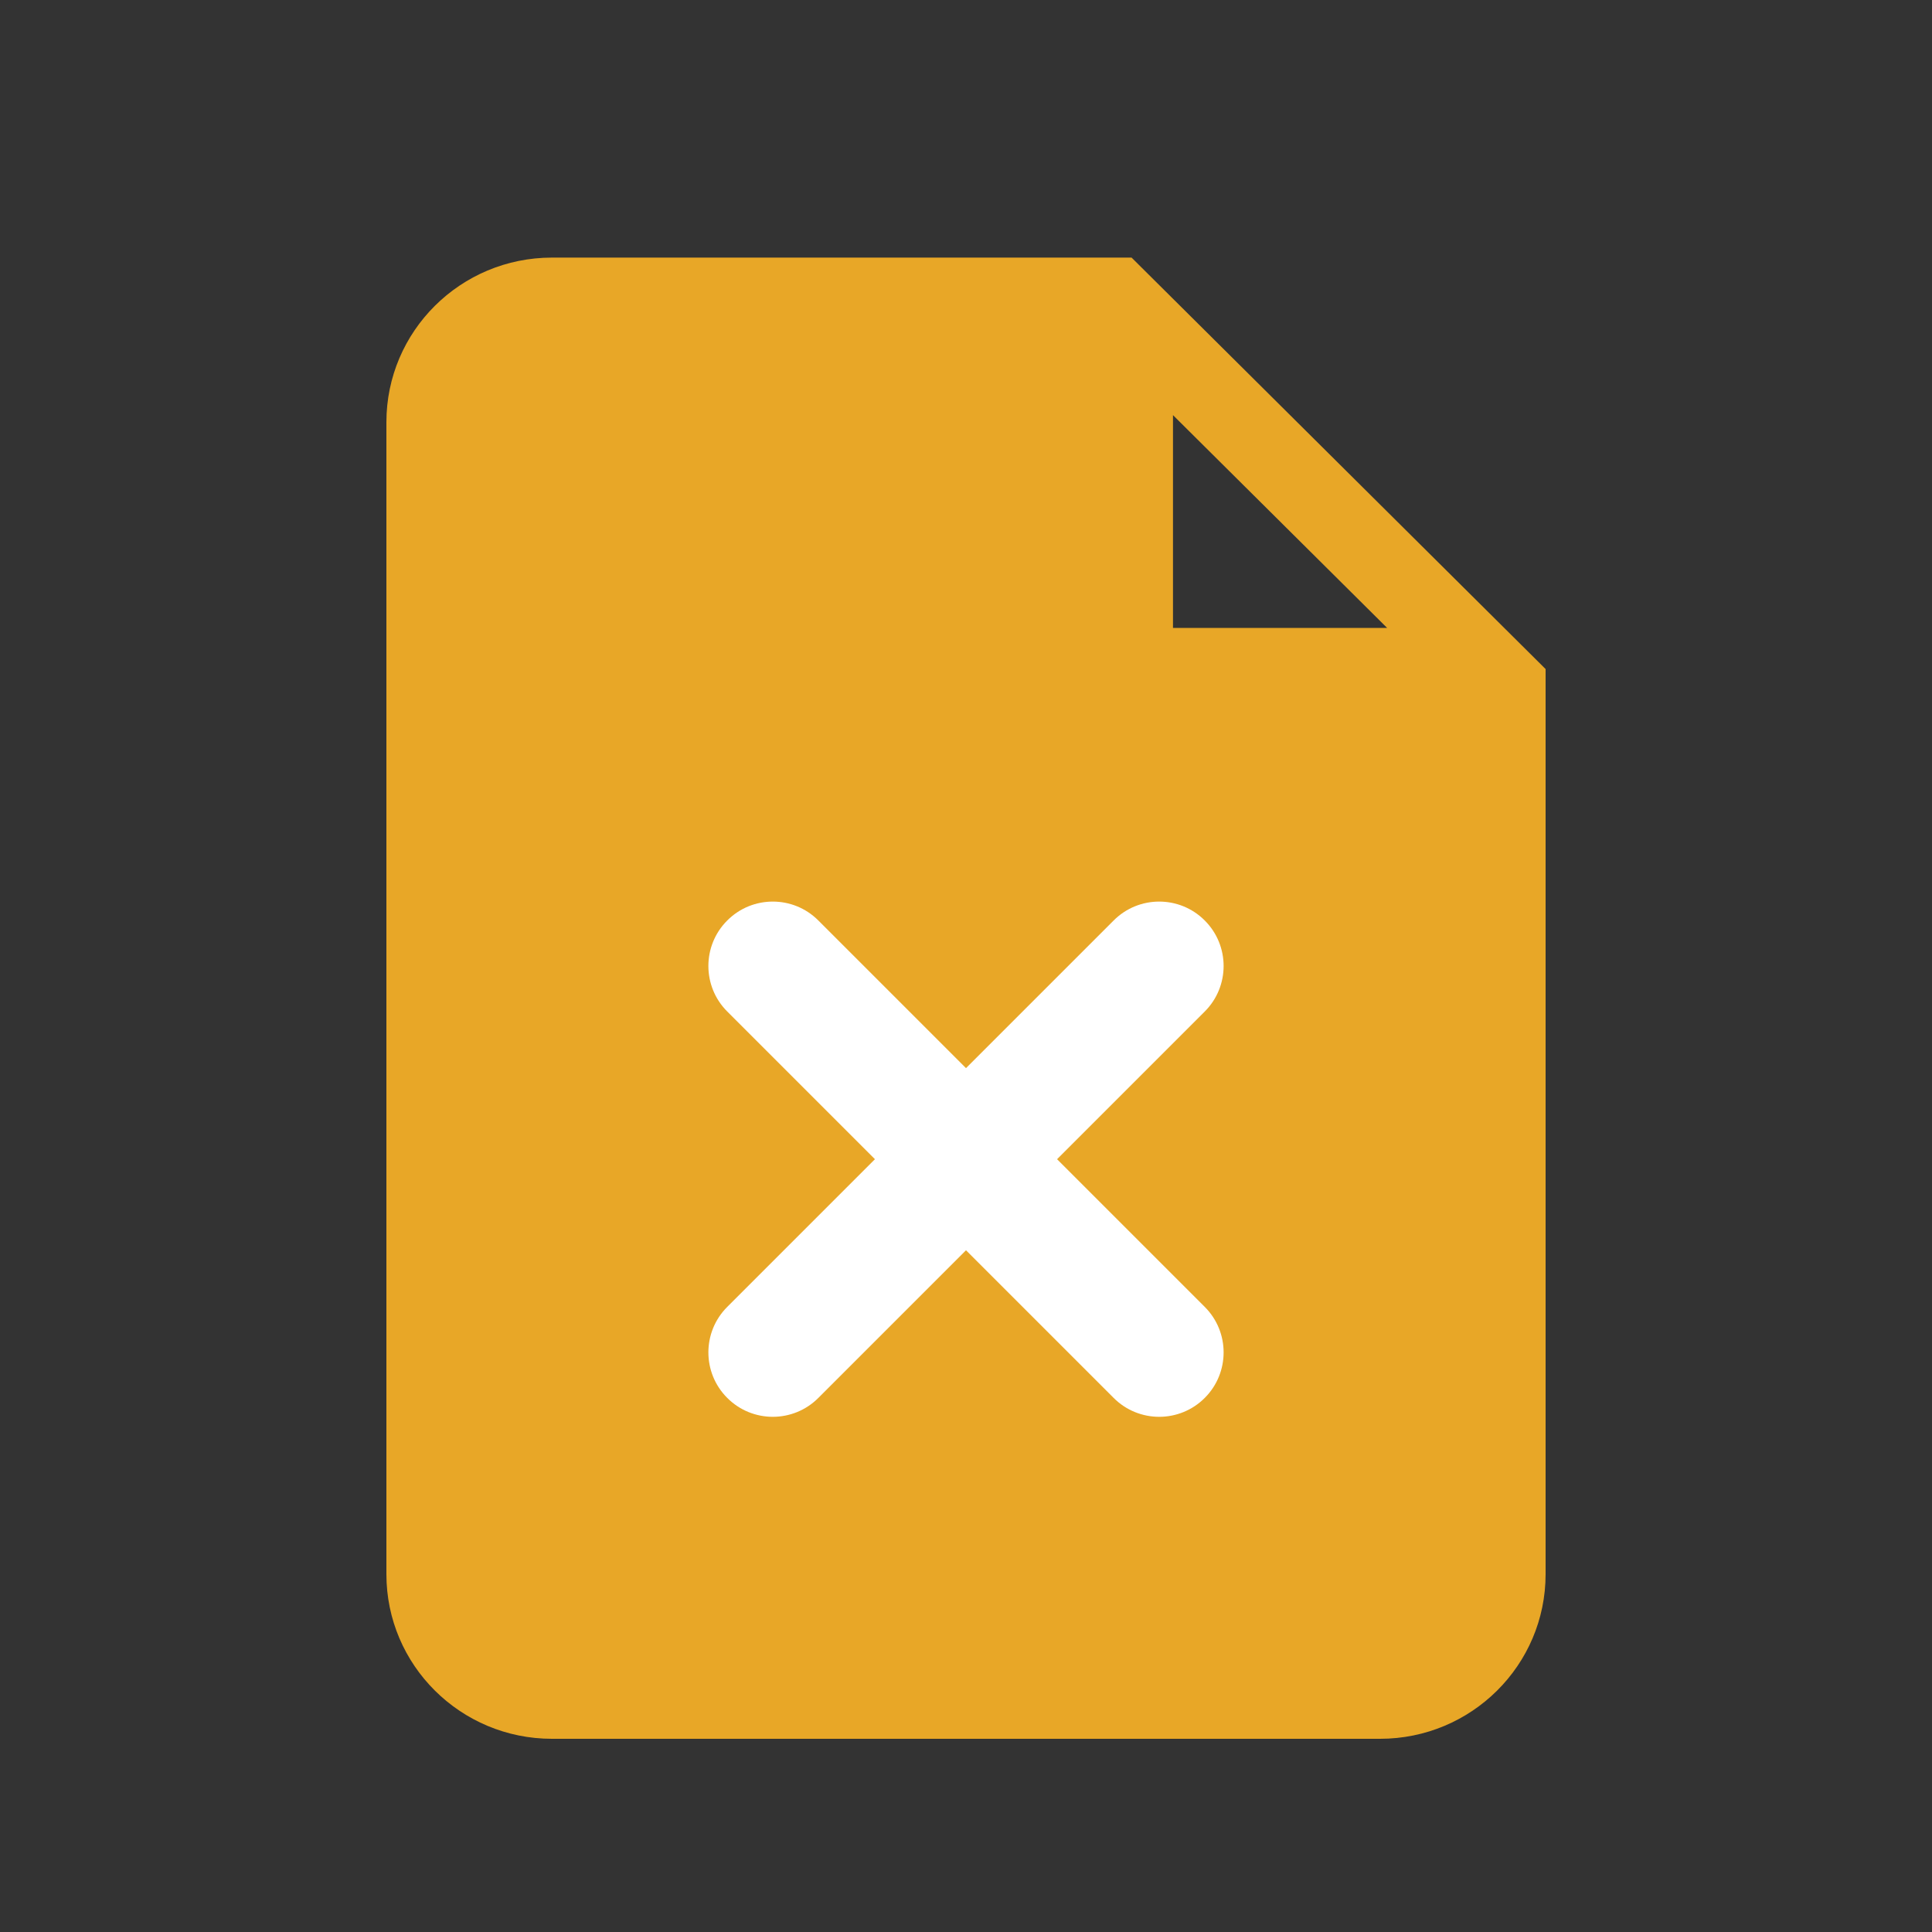 <svg width="30" height="30" viewBox="0 0 30 30" fill="none" xmlns="http://www.w3.org/2000/svg">
<rect x="0" y="0" width="30" height="30" fill="#333333" stroke="none"/>
<path fill-rule="evenodd" clip-rule="evenodd" d="M24 24.444V10.389L17.571 4H8.571C7.151 4 6 5.144 6 6.556V24.444C6 25.856 7.151 27 8.571 27H21.429C22.849 27 24 25.856 24 24.444ZM21.539 9.75L18.214 6.446V9.75H21.539Z" fill="#E8A727"/>
<path fill-rule="evenodd" clip-rule="evenodd" d="M17.293 14.293C17.683 13.902 18.317 13.902 18.707 14.293C19.098 14.683 19.098 15.317 18.707 15.707L12.707 21.707C12.317 22.098 11.683 22.098 11.293 21.707C10.902 21.317 10.902 20.683 11.293 20.293L17.293 14.293Z" fill="white"/>
<path fill-rule="evenodd" clip-rule="evenodd" d="M18.707 20.293C19.098 20.683 19.098 21.317 18.707 21.707C18.317 22.098 17.683 22.098 17.293 21.707L11.293 15.707C10.902 15.317 10.902 14.683 11.293 14.293C11.683 13.902 12.317 13.902 12.707 14.293L18.707 20.293Z" fill="white"/>
</svg>
